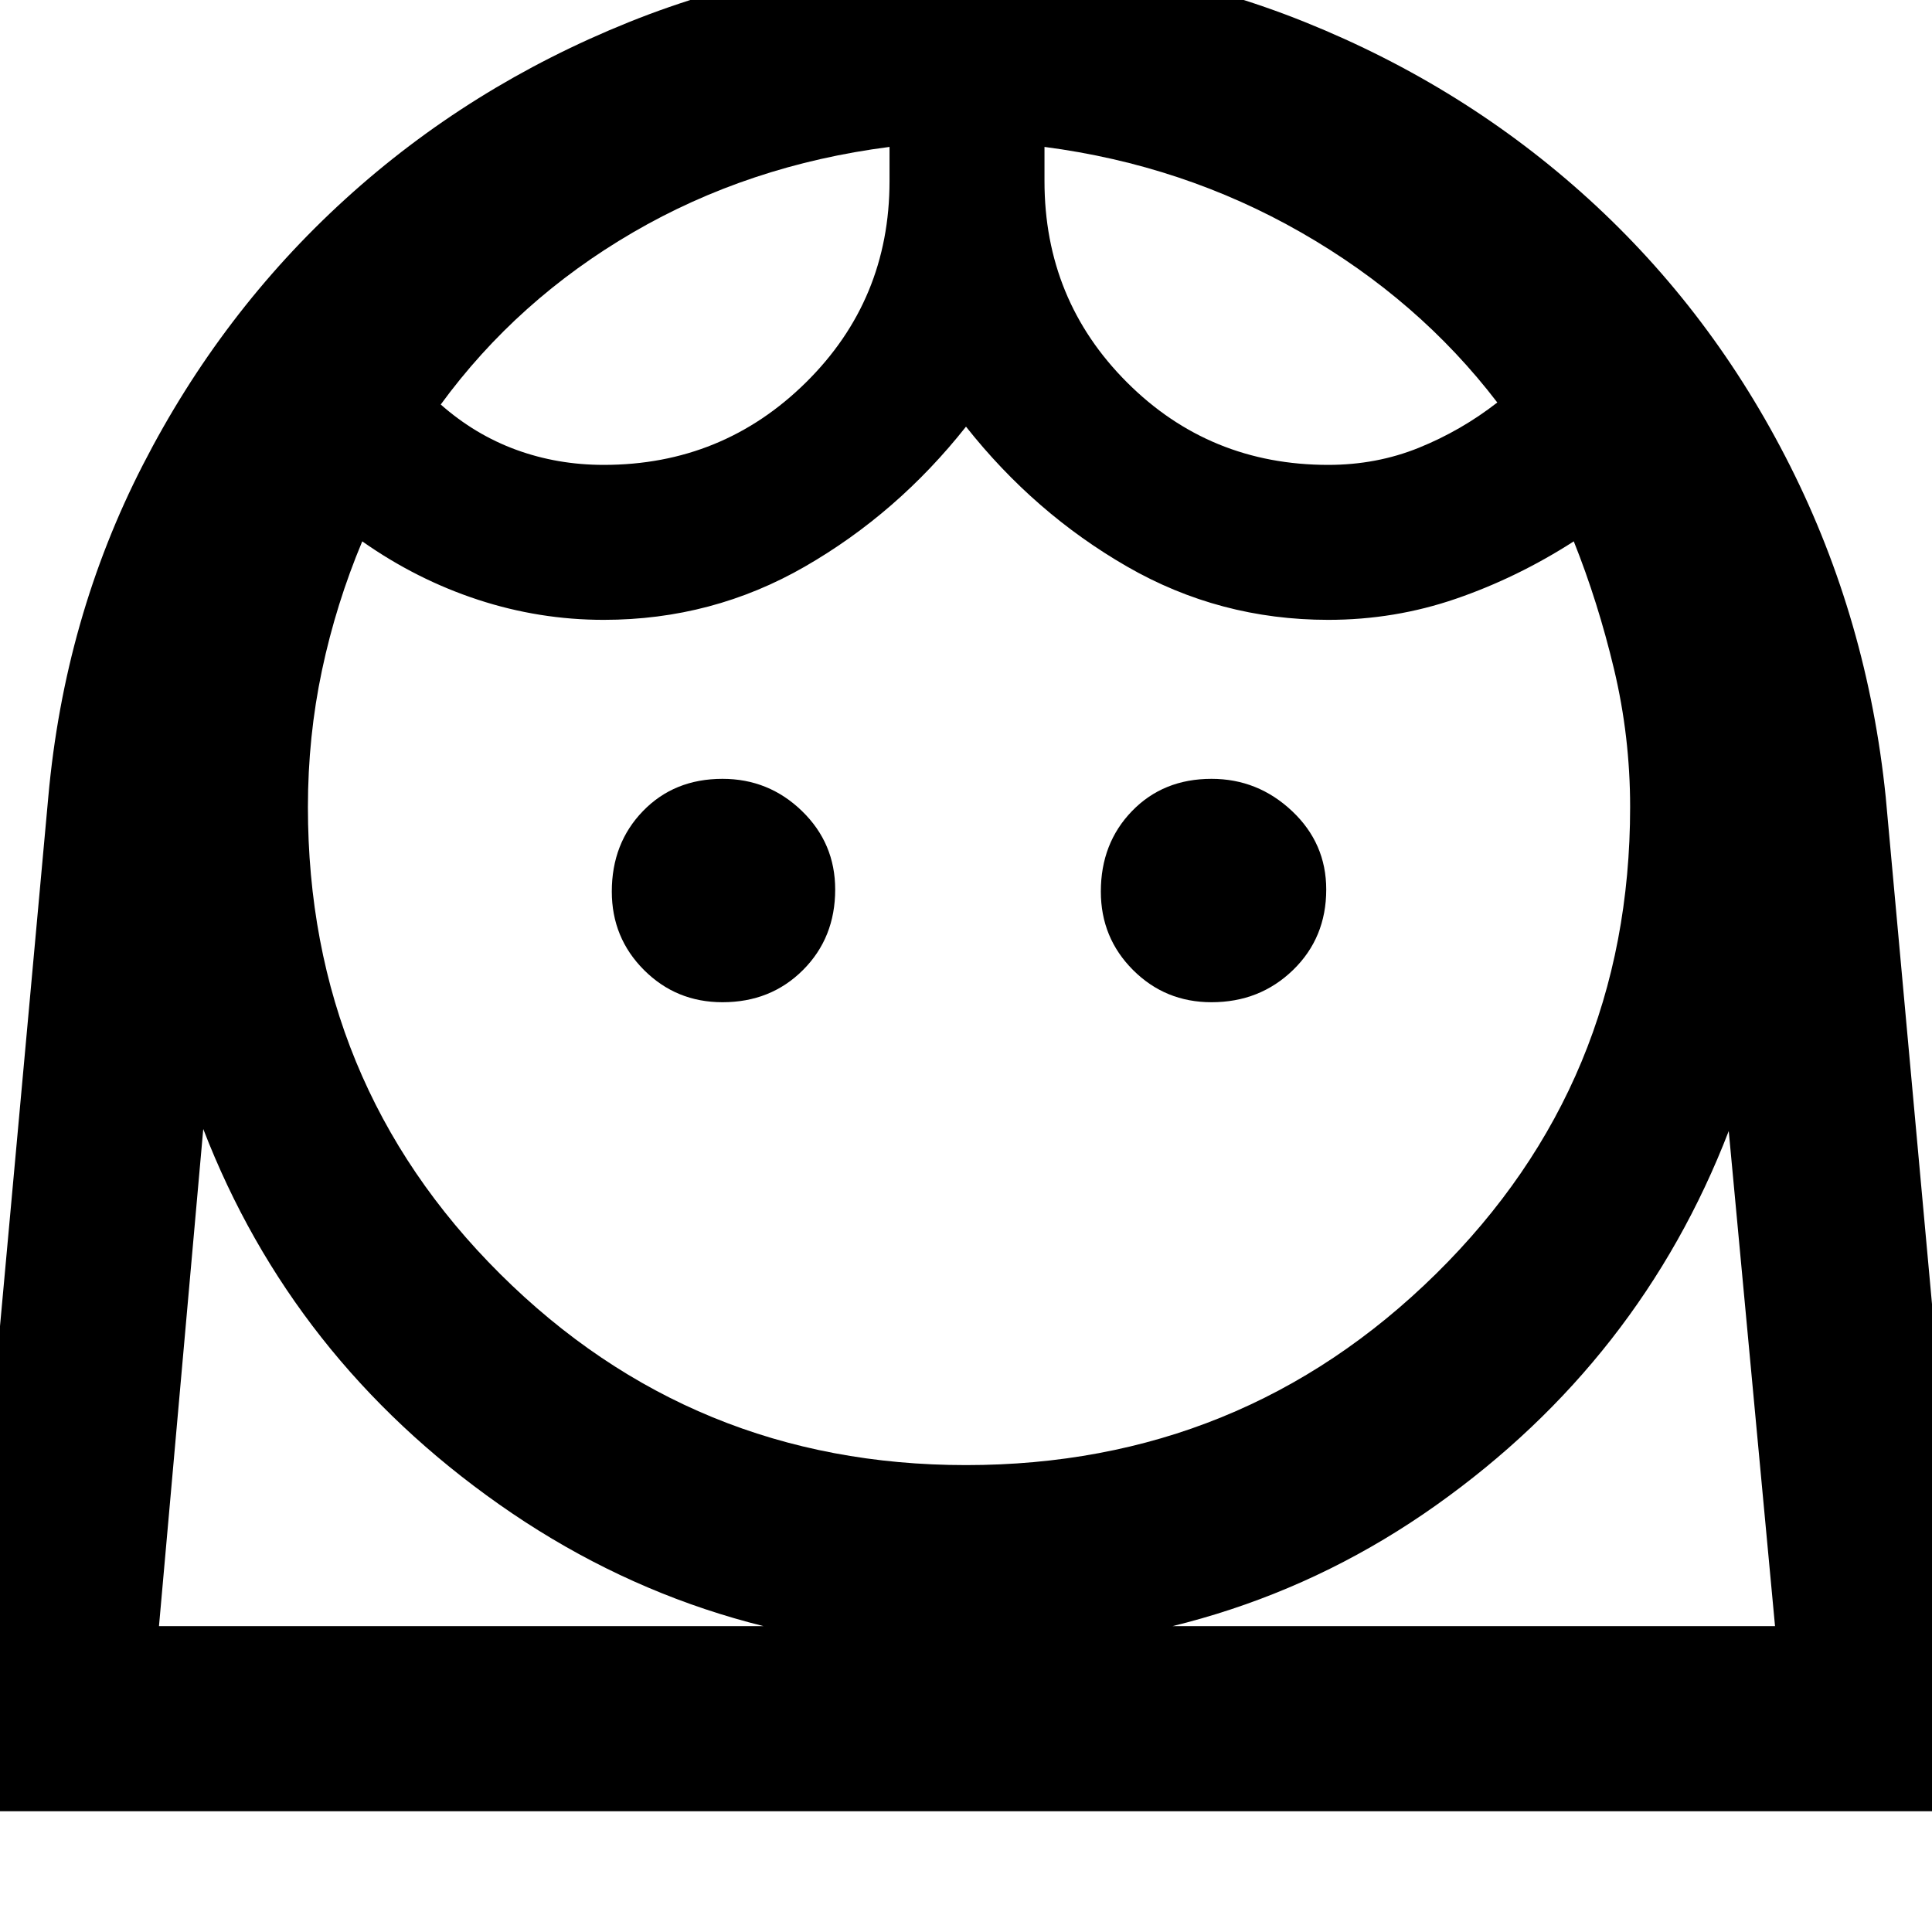 <svg xmlns="http://www.w3.org/2000/svg" height="48" width="48"><path d="M24 36.4q6.85 0 11.675-4.75Q40.5 26.9 40.5 20.05q0-1.75-.4-3.425-.4-1.675-1-3.175-1.4.9-2.925 1.425T33 15.4q-2.7 0-5-1.325T24 10.6q-1.7 2.15-4 3.475-2.3 1.325-5 1.325-1.6 0-3.125-.5T9 13.45q-.65 1.55-1 3.2-.35 1.65-.35 3.4 0 6.85 4.775 11.6T24 36.4Zm-6.05-11.5q1.2 0 2-.8t.8-2q0-1.15-.825-1.95t-1.975-.8q-1.2 0-1.975.8-.775.8-.775 2 0 1.15.8 1.95t1.95.8Zm12.15 0q1.2 0 2.025-.8t.825-2q0-1.15-.85-1.95t-2-.8q-1.2 0-1.975.8-.775.8-.775 2 0 1.15.8 1.95t1.95.8ZM15 11.55q2.95 0 5.025-2.05t2.075-5v-.85q-3.5.45-6.375 2.125T10.95 10.05q.85.75 1.875 1.125T15 11.55Zm18 0q1.2 0 2.25-.425T37.2 10q-1.95-2.55-4.875-4.225Q29.4 4.1 25.95 3.65v.85q0 2.95 2.05 5t5 2.05Zm-8.95-12.6q4.4 0 8.375 1.6 3.975 1.6 7.05 4.4 3.075 2.8 5 6.625Q46.4 15.4 46.85 19.8l2.3 25.2H-1.1l2.3-25.2q.4-4.45 2.35-8.25 1.95-3.8 5.025-6.6t7.05-4.4q3.975-1.6 8.425-1.6ZM24 41q-6.45 0-11.6-3.625-5.15-3.625-7.35-9.325L3.95 40.4H44.1l-1.15-12.3q-2.2 5.7-7.275 9.3Q30.6 41 24 41Zm1.95-37.35Zm-3.85 0ZM24 40.4h20.1H3.95 24Z"/></svg>